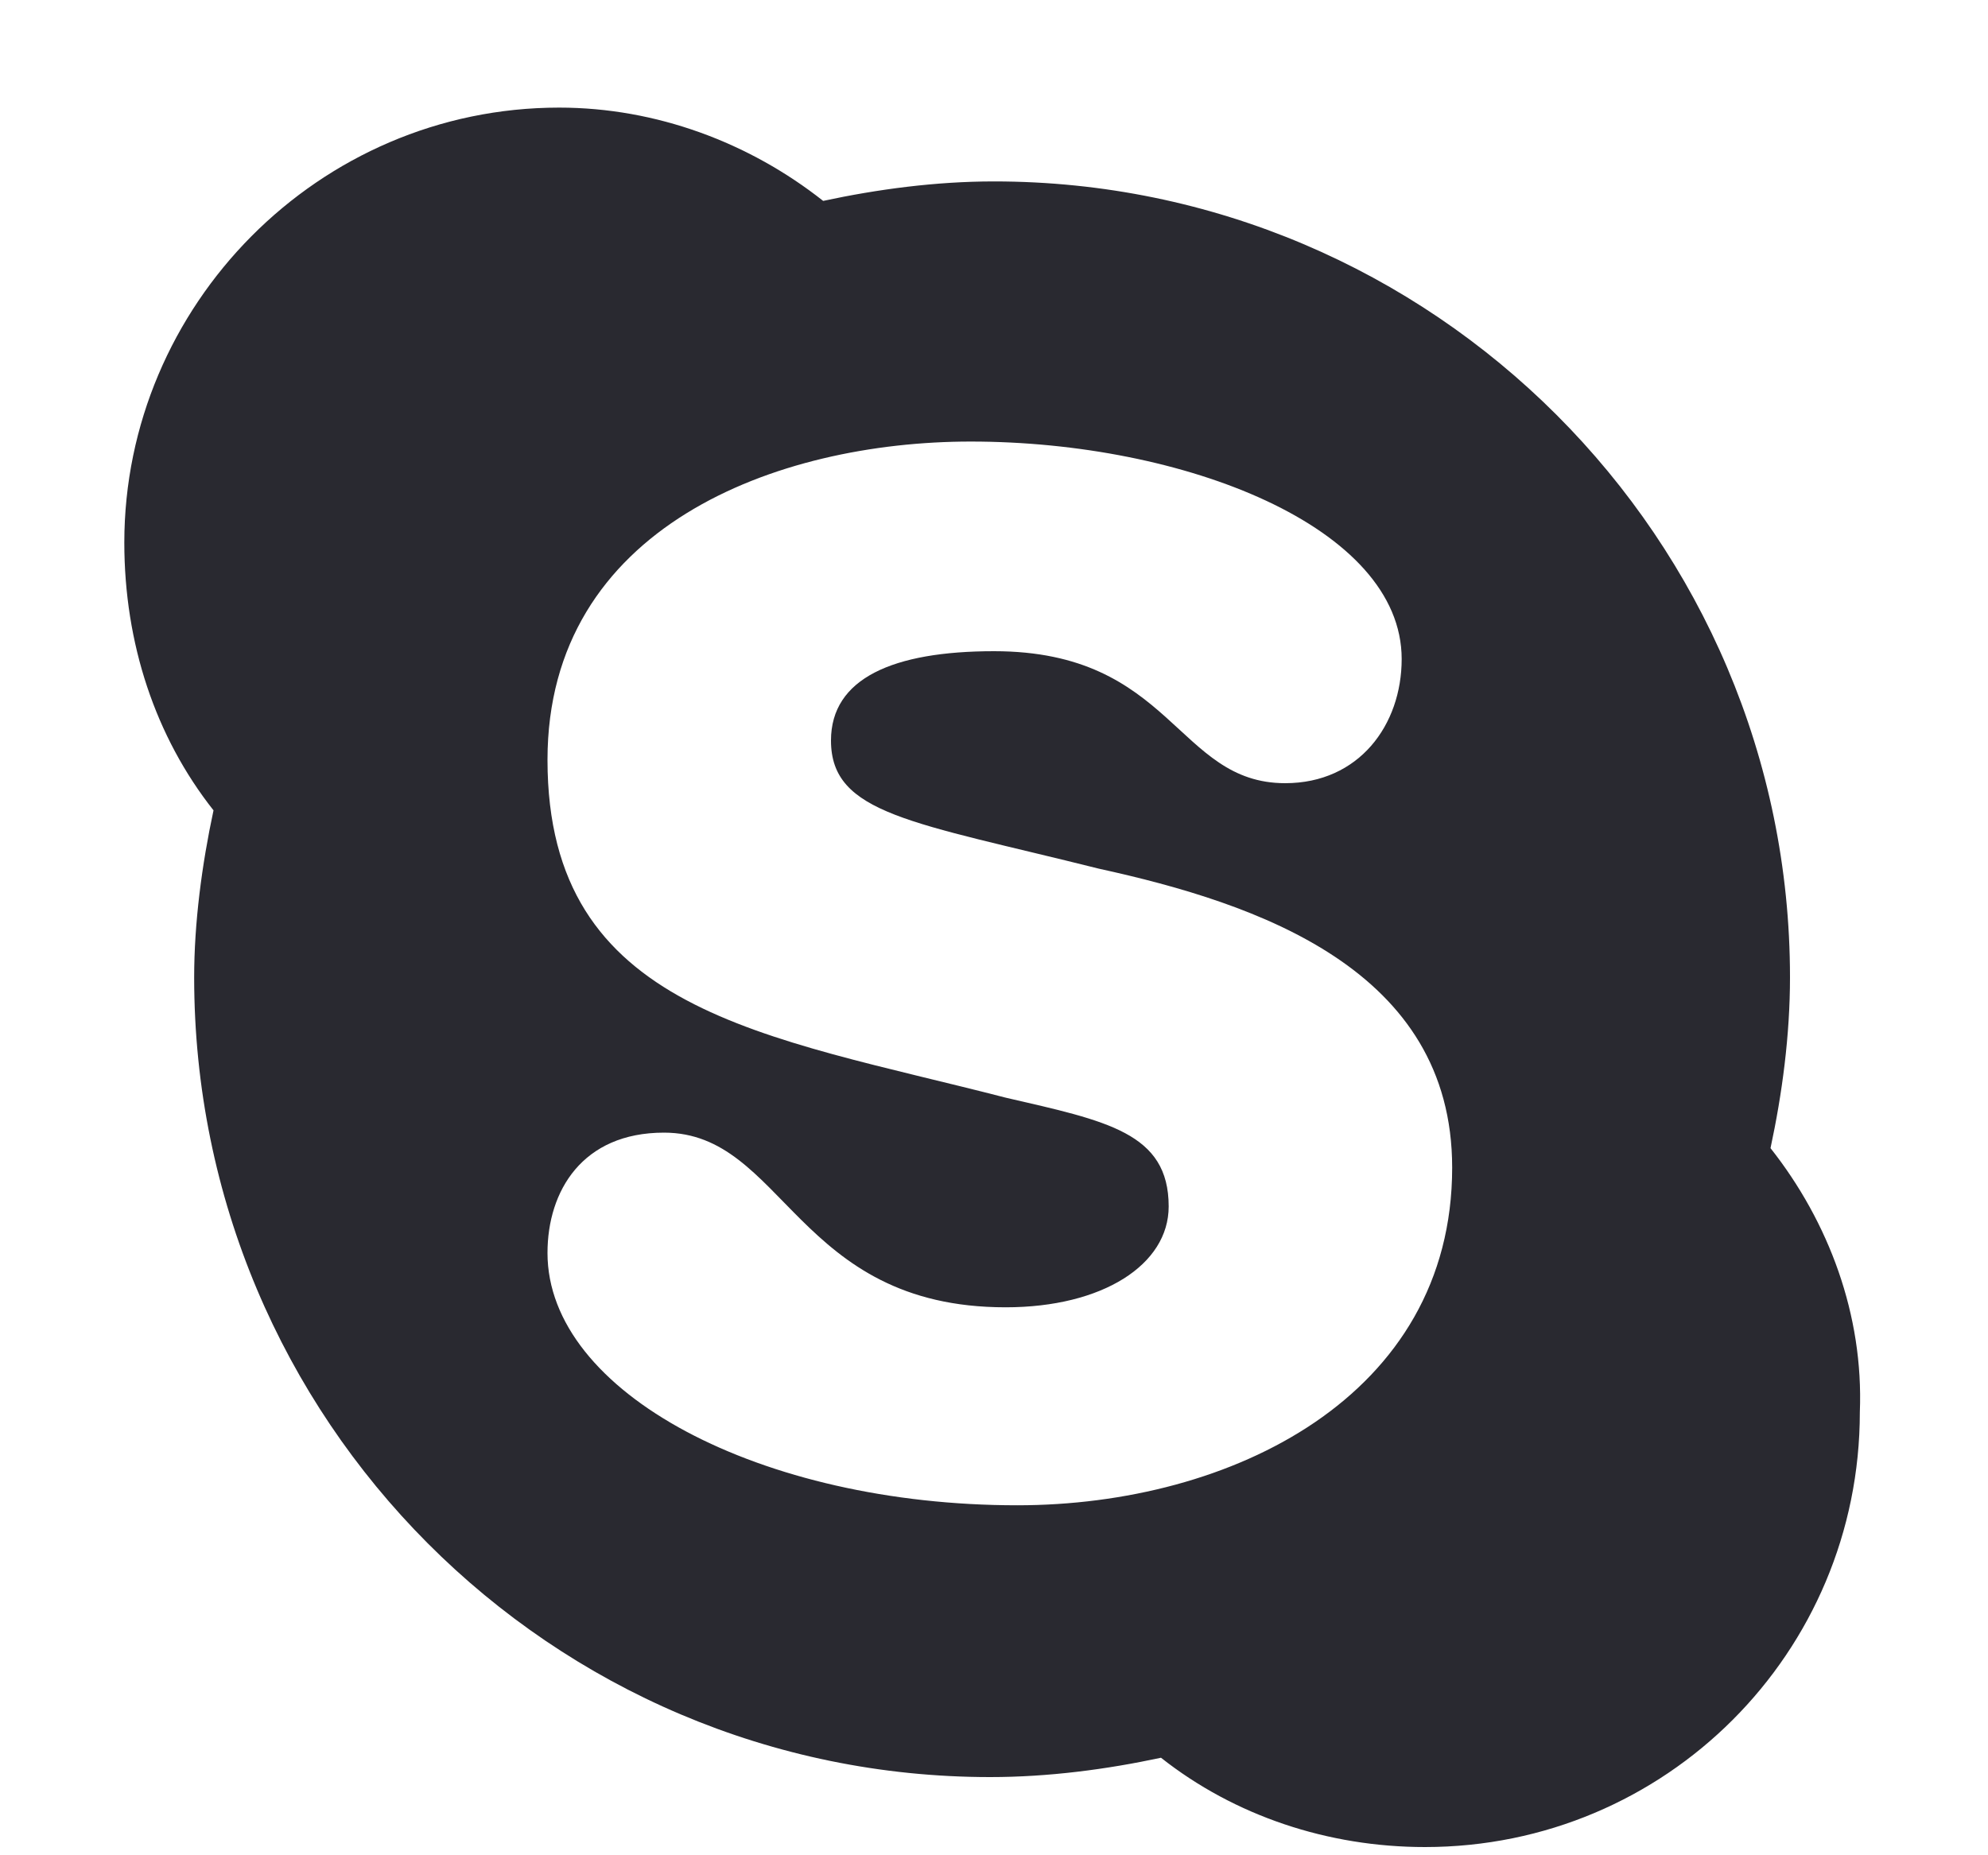 <svg width="15" height="14" viewBox="0 0 15 14" fill="none" xmlns="http://www.w3.org/2000/svg">
<path d="M13.359 8.664C13.447 8.254 13.506 7.814 13.506 7.375C13.506 4.064 10.81 1.369 7.5 1.369C7.061 1.369 6.621 1.428 6.211 1.516C5.654 1.076 4.951 0.812 4.219 0.812C2.402 0.812 0.938 2.307 0.938 4.094C0.938 4.855 1.172 5.559 1.611 6.115C1.523 6.525 1.465 6.965 1.465 7.375C1.465 10.715 4.16 13.41 7.471 13.41C7.91 13.41 8.35 13.352 8.76 13.264C9.316 13.703 10.02 13.938 10.752 13.938C12.568 13.938 14.033 12.473 14.033 10.656C14.062 9.924 13.799 9.221 13.359 8.664ZM7.676 11.359C5.742 11.359 4.131 10.51 4.131 9.455C4.131 8.986 4.395 8.547 5.01 8.547C5.918 8.547 6.006 9.865 7.588 9.865C8.32 9.865 8.818 9.543 8.818 9.104C8.818 8.547 8.35 8.459 7.588 8.283C5.771 7.814 4.131 7.639 4.131 5.734C4.131 3.977 5.859 3.332 7.324 3.332C8.936 3.332 10.576 3.977 10.576 4.973C10.576 5.471 10.254 5.91 9.697 5.91C8.877 5.91 8.848 4.914 7.5 4.914C6.738 4.914 6.27 5.119 6.27 5.588C6.27 6.145 6.885 6.203 8.291 6.555C9.492 6.818 10.957 7.316 10.957 8.811C10.957 10.539 9.287 11.359 7.676 11.359Z" fill="#292930"/>
</svg>
